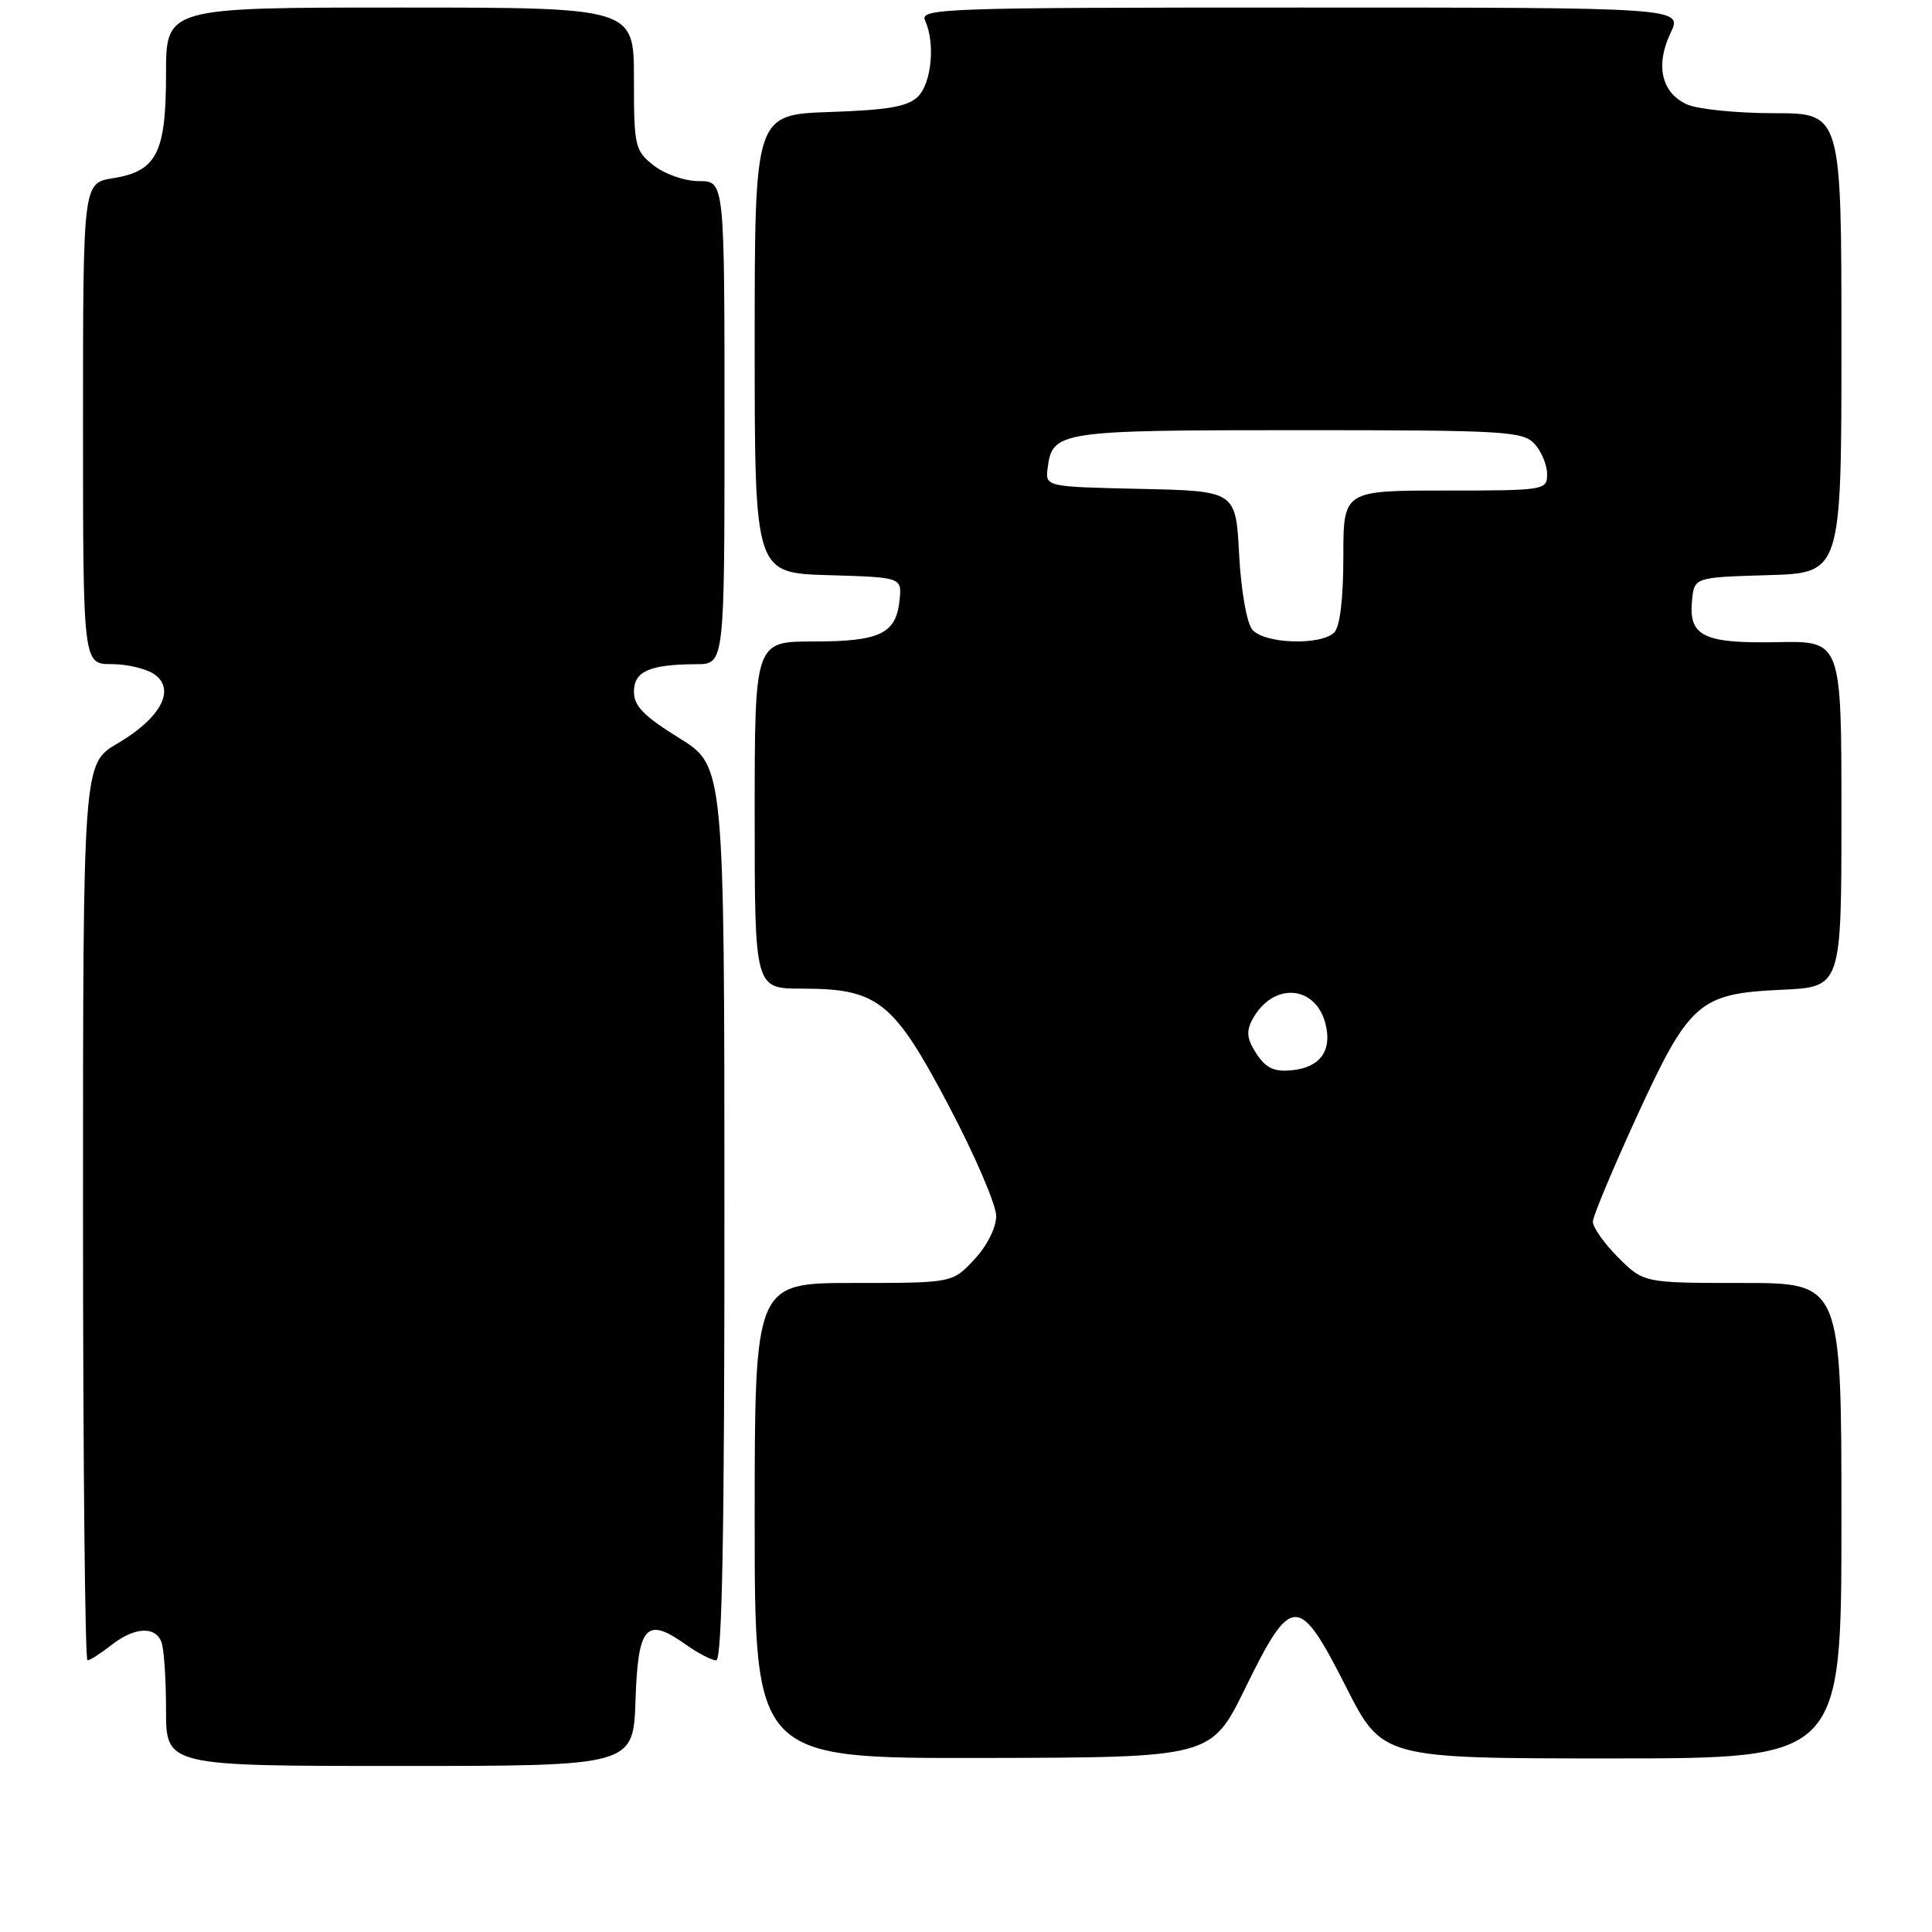 <?xml version="1.0" encoding="UTF-8" standalone="no"?>
<!DOCTYPE svg PUBLIC "-//W3C//DTD SVG 1.1//EN" "http://www.w3.org/Graphics/SVG/1.1/DTD/svg11.dtd" >
<svg xmlns="http://www.w3.org/2000/svg" xmlns:xlink="http://www.w3.org/1999/xlink" version="1.1" viewBox="0 0 256 256">
 <g >
 <path fill="currentColor"
d=" M 84.21 225.26 C 84.54 215.37 85.63 214.18 90.90 217.93 C 92.50 219.07 94.30 220.00 94.90 220.00 C 95.69 220.00 96.00 203.04 95.99 160.75 C 95.98 101.50 95.98 101.50 89.99 97.79 C 85.33 94.91 84.00 93.55 84.00 91.66 C 84.00 88.95 86.07 88.04 92.25 88.01 C 96.00 88.00 96.00 88.00 96.00 56.00 C 96.00 24.00 96.00 24.00 92.63 24.00 C 90.74 24.00 88.11 23.09 86.63 21.93 C 84.12 19.95 84.00 19.42 84.00 10.43 C 84.00 1.00 84.00 1.00 53.00 1.00 C 22.00 1.00 22.00 1.00 22.00 9.78 C 22.00 20.29 20.77 22.69 14.95 23.62 C 11.00 24.26 11.00 24.26 11.00 56.13 C 11.00 88.00 11.00 88.00 14.81 88.00 C 16.90 88.00 19.47 88.63 20.52 89.39 C 23.30 91.42 21.25 95.18 15.56 98.52 C 11.00 101.19 11.00 101.19 11.00 160.60 C 11.00 193.27 11.27 220.00 11.59 220.00 C 11.92 220.00 13.33 219.10 14.73 218.00 C 17.78 215.60 20.56 215.42 21.39 217.58 C 21.73 218.45 22.00 222.50 22.00 226.58 C 22.00 234.00 22.00 234.00 52.96 234.00 C 83.92 234.00 83.92 234.00 84.21 225.26 Z  M 165.00 223.69 C 171.13 211.17 172.08 211.15 178.33 223.47 C 183.16 233.00 183.16 233.00 213.58 233.00 C 244.00 233.00 244.00 233.00 244.00 201.50 C 244.00 170.00 244.00 170.00 230.90 170.00 C 217.80 170.00 217.80 170.00 214.40 166.60 C 212.53 164.73 211.03 162.59 211.06 161.85 C 211.10 161.11 213.69 154.92 216.81 148.10 C 223.85 132.76 225.11 131.65 236.07 131.15 C 244.00 130.79 244.00 130.79 244.00 107.85 C 244.00 84.92 244.00 84.92 235.51 85.09 C 225.73 85.28 223.74 84.31 224.20 79.59 C 224.50 76.50 224.50 76.50 234.25 76.21 C 244.00 75.93 244.00 75.93 244.00 45.46 C 244.00 15.00 244.00 15.00 235.05 15.00 C 230.12 15.00 224.94 14.47 223.52 13.83 C 220.15 12.29 219.32 8.66 221.35 4.39 C 222.97 1.00 222.97 1.00 172.38 1.00 C 124.56 1.00 121.83 1.10 122.59 2.75 C 123.94 5.70 123.44 10.99 121.64 12.79 C 120.31 14.12 117.71 14.58 109.97 14.84 C 100.00 15.19 100.00 15.19 100.00 45.56 C 100.00 75.93 100.00 75.93 109.75 76.21 C 119.50 76.50 119.50 76.50 119.20 79.50 C 118.75 83.97 116.61 85.00 107.81 85.00 C 100.00 85.00 100.00 85.00 100.00 108.00 C 100.00 131.00 100.00 131.00 106.27 131.00 C 116.36 131.00 118.40 132.64 125.75 146.58 C 129.19 153.11 132.00 159.65 132.00 161.12 C 132.00 162.68 130.80 165.07 129.10 166.89 C 126.20 170.00 126.20 170.00 113.10 170.00 C 100.00 170.00 100.00 170.00 100.00 201.50 C 100.00 233.00 100.00 233.00 130.25 232.94 C 160.50 232.88 160.50 232.88 165.00 223.69 Z  M 166.49 139.63 C 165.22 137.69 165.10 136.67 165.95 135.09 C 168.62 130.11 174.32 130.46 175.64 135.68 C 176.53 139.23 174.93 141.44 171.21 141.81 C 168.83 142.05 167.75 141.55 166.49 139.63 Z  M 165.94 83.43 C 165.19 82.53 164.45 78.27 164.19 73.46 C 163.75 65.06 163.75 65.06 151.13 64.78 C 138.50 64.50 138.50 64.50 138.82 62.00 C 139.45 57.13 140.32 57.00 172.04 57.00 C 199.49 57.00 201.81 57.14 203.35 58.83 C 204.26 59.83 205.00 61.63 205.00 62.83 C 205.00 64.95 204.69 65.00 191.50 65.00 C 178.00 65.00 178.00 65.00 178.00 73.80 C 178.00 79.31 177.55 83.05 176.80 83.80 C 175.03 85.57 167.50 85.31 165.94 83.43 Z "/>
</g>
</svg>